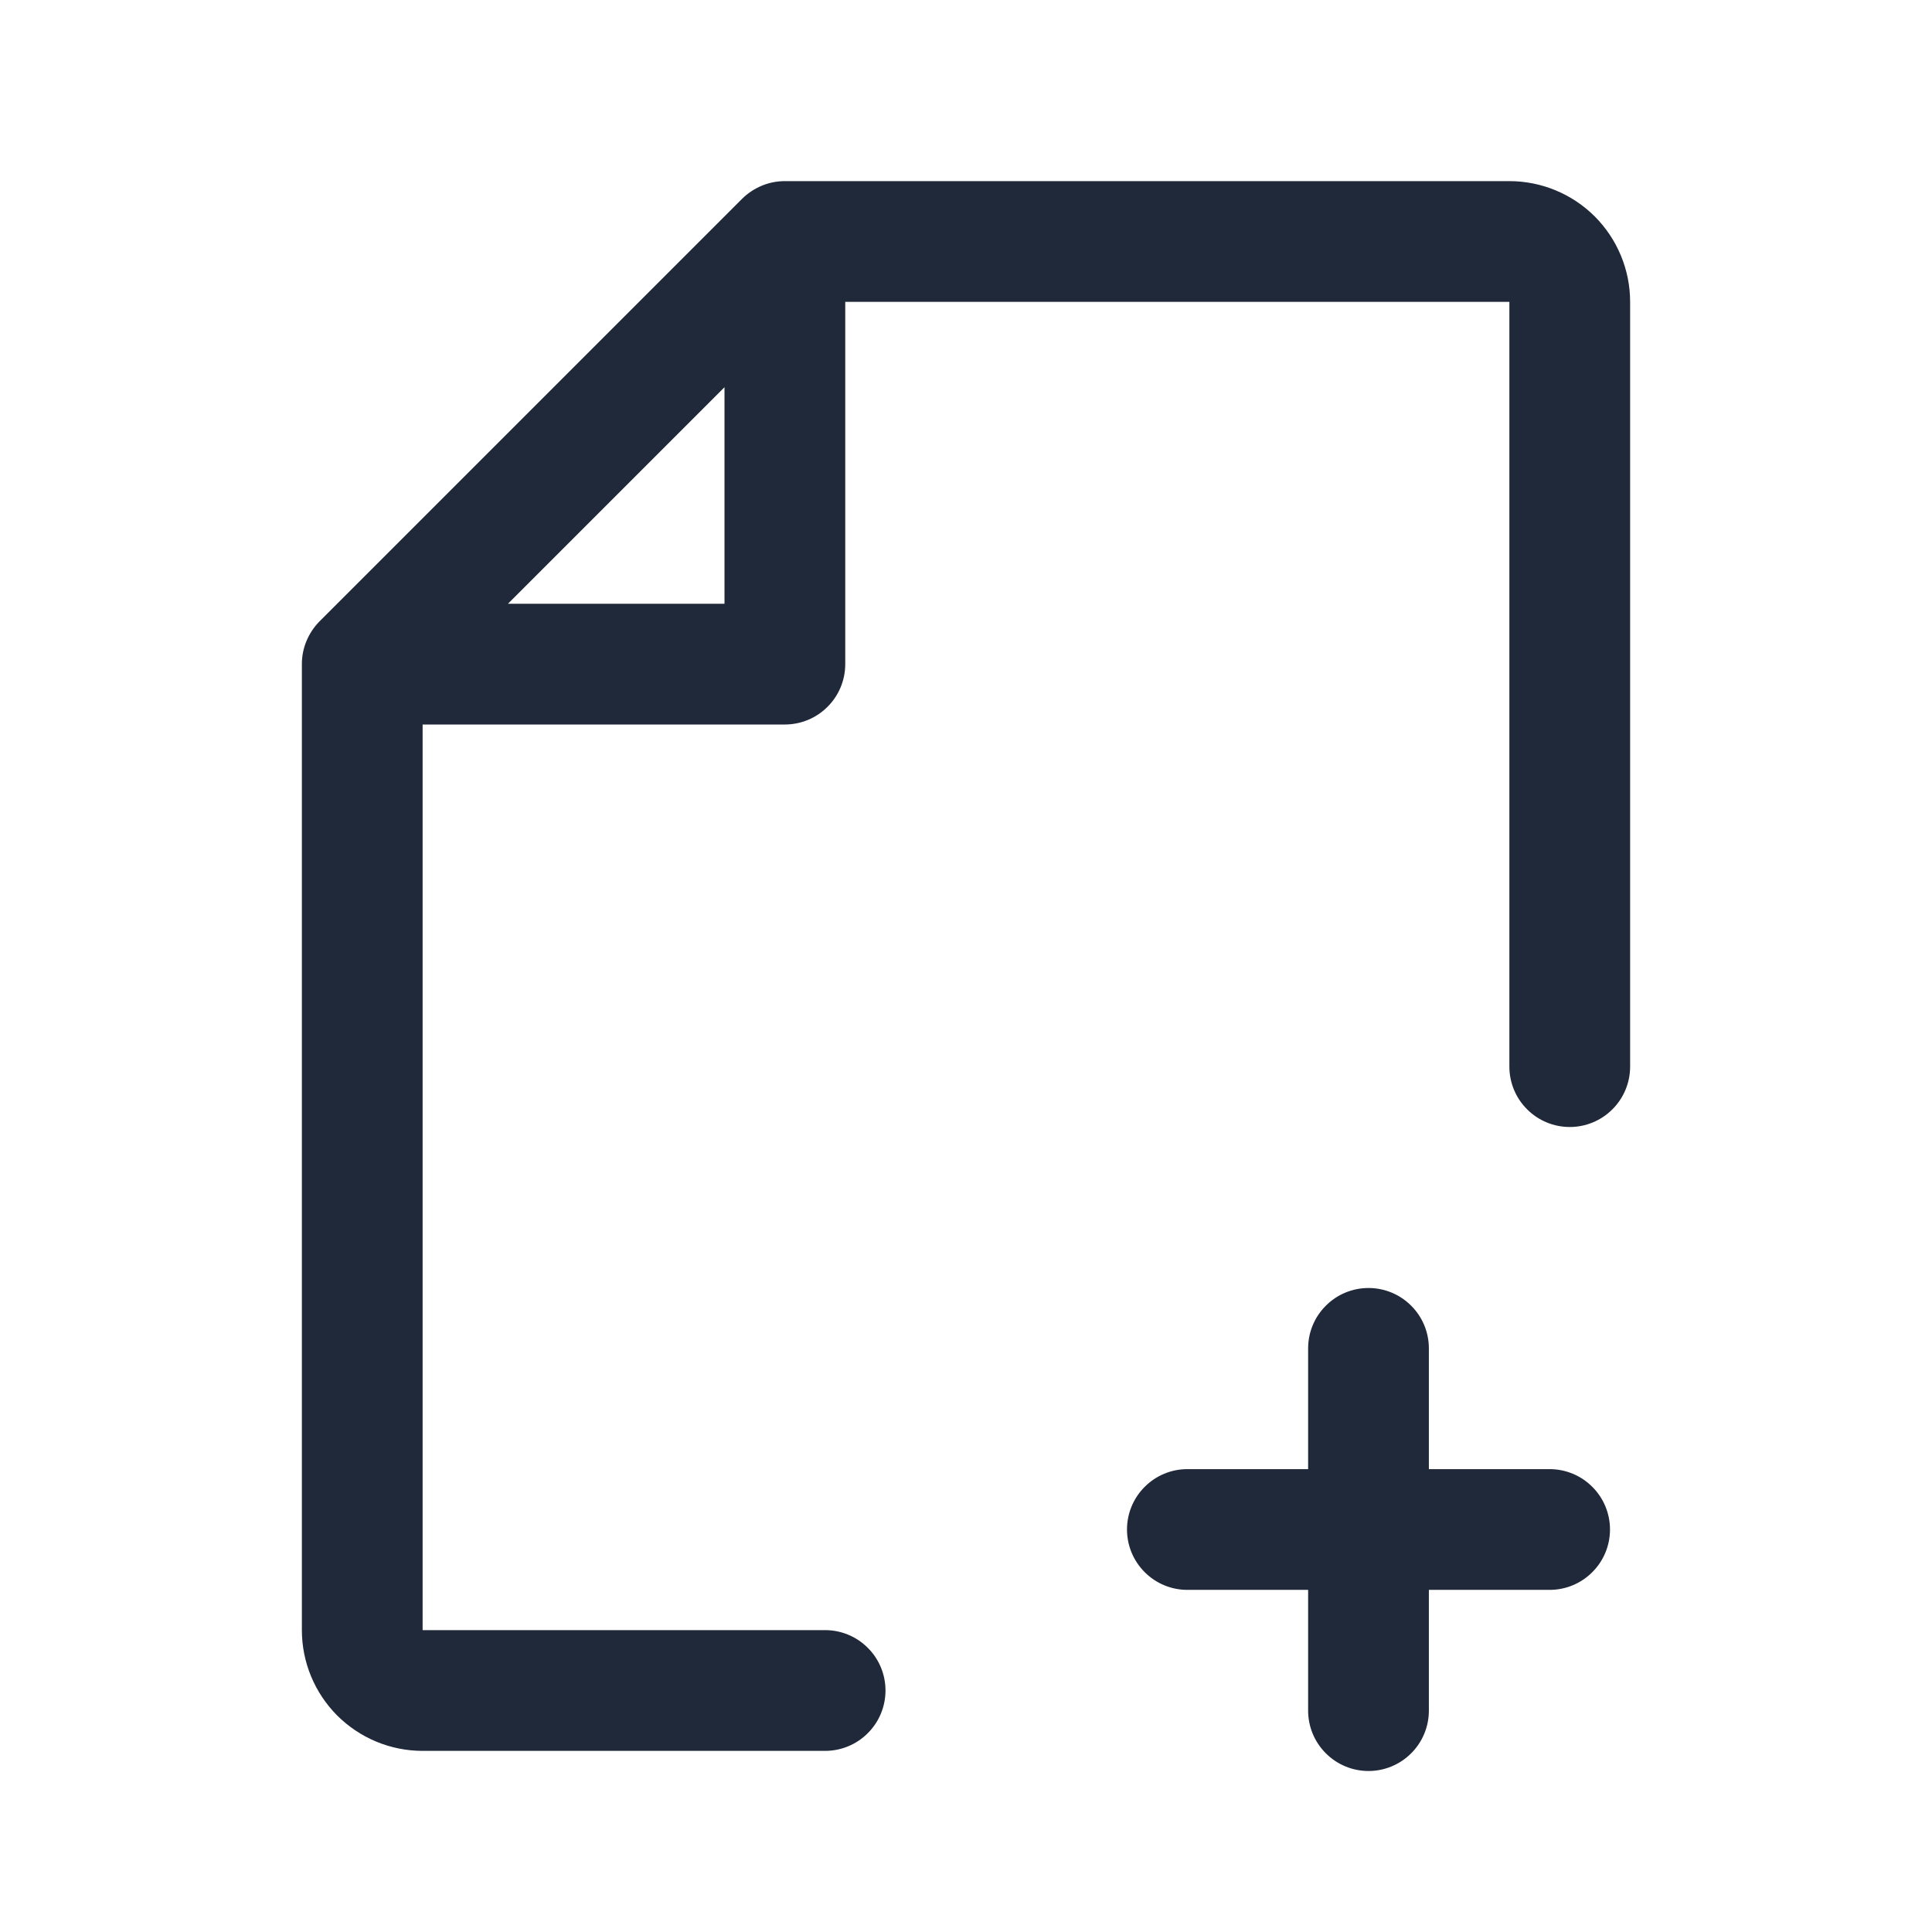 <svg preserveAspectRatio="xMidYMid meet" viewBox="0 0 24 24" fill="none" xmlns="http://www.w3.org/2000/svg">
    <path d="M3.969 7.719L9.219 2.469C9.289 2.4 9.372 2.345 9.463 2.307C9.554 2.269 9.651 2.25 9.75 2.25H18.75C19.148 2.25 19.529 2.408 19.811 2.689C20.092 2.971 20.25 3.352 20.25 3.75V13.25C20.25 13.449 20.171 13.64 20.03 13.78C19.89 13.921 19.699 14 19.5 14C19.301 14 19.11 13.921 18.97 13.78C18.829 13.64 18.75 13.449 18.75 13.25V3.75H10.5V8.25C10.5 8.449 10.421 8.64 10.28 8.78C10.14 8.921 9.949 9 9.75 9H5.25V20.25H10.25C10.449 20.25 10.64 20.329 10.78 20.47C10.921 20.61 11 20.801 11 21C11 21.199 10.921 21.39 10.78 21.53C10.64 21.671 10.449 21.75 10.25 21.75H5.25C4.852 21.75 4.471 21.592 4.189 21.311C3.908 21.029 3.75 20.648 3.75 20.25V8.25C3.75 8.151 3.769 8.054 3.807 7.963C3.845 7.872 3.9 7.789 3.969 7.719ZM9 4.81L6.31 7.5H9V4.81Z"
          fill="#202939"/>
    <path d="M17.53 16.22C17.39 16.079 17.199 16 17 16C16.801 16 16.61 16.079 16.47 16.22C16.329 16.36 16.25 16.551 16.25 16.75V18.25H14.75C14.551 18.25 14.36 18.329 14.22 18.47C14.079 18.61 14 18.801 14 19C14 19.199 14.079 19.39 14.22 19.53C14.36 19.671 14.551 19.75 14.75 19.75H16.25V21.25C16.25 21.449 16.329 21.64 16.47 21.78C16.61 21.921 16.801 22 17 22C17.199 22 17.39 21.921 17.53 21.78C17.671 21.64 17.75 21.449 17.75 21.25V19.75H19.25C19.449 19.75 19.64 19.671 19.78 19.53C19.921 19.39 20 19.199 20 19C20 18.801 19.921 18.61 19.78 18.47C19.64 18.329 19.449 18.25 19.25 18.25H17.75V16.75C17.75 16.551 17.671 16.36 17.53 16.22Z"
          fill="#202939"/>
</svg>
